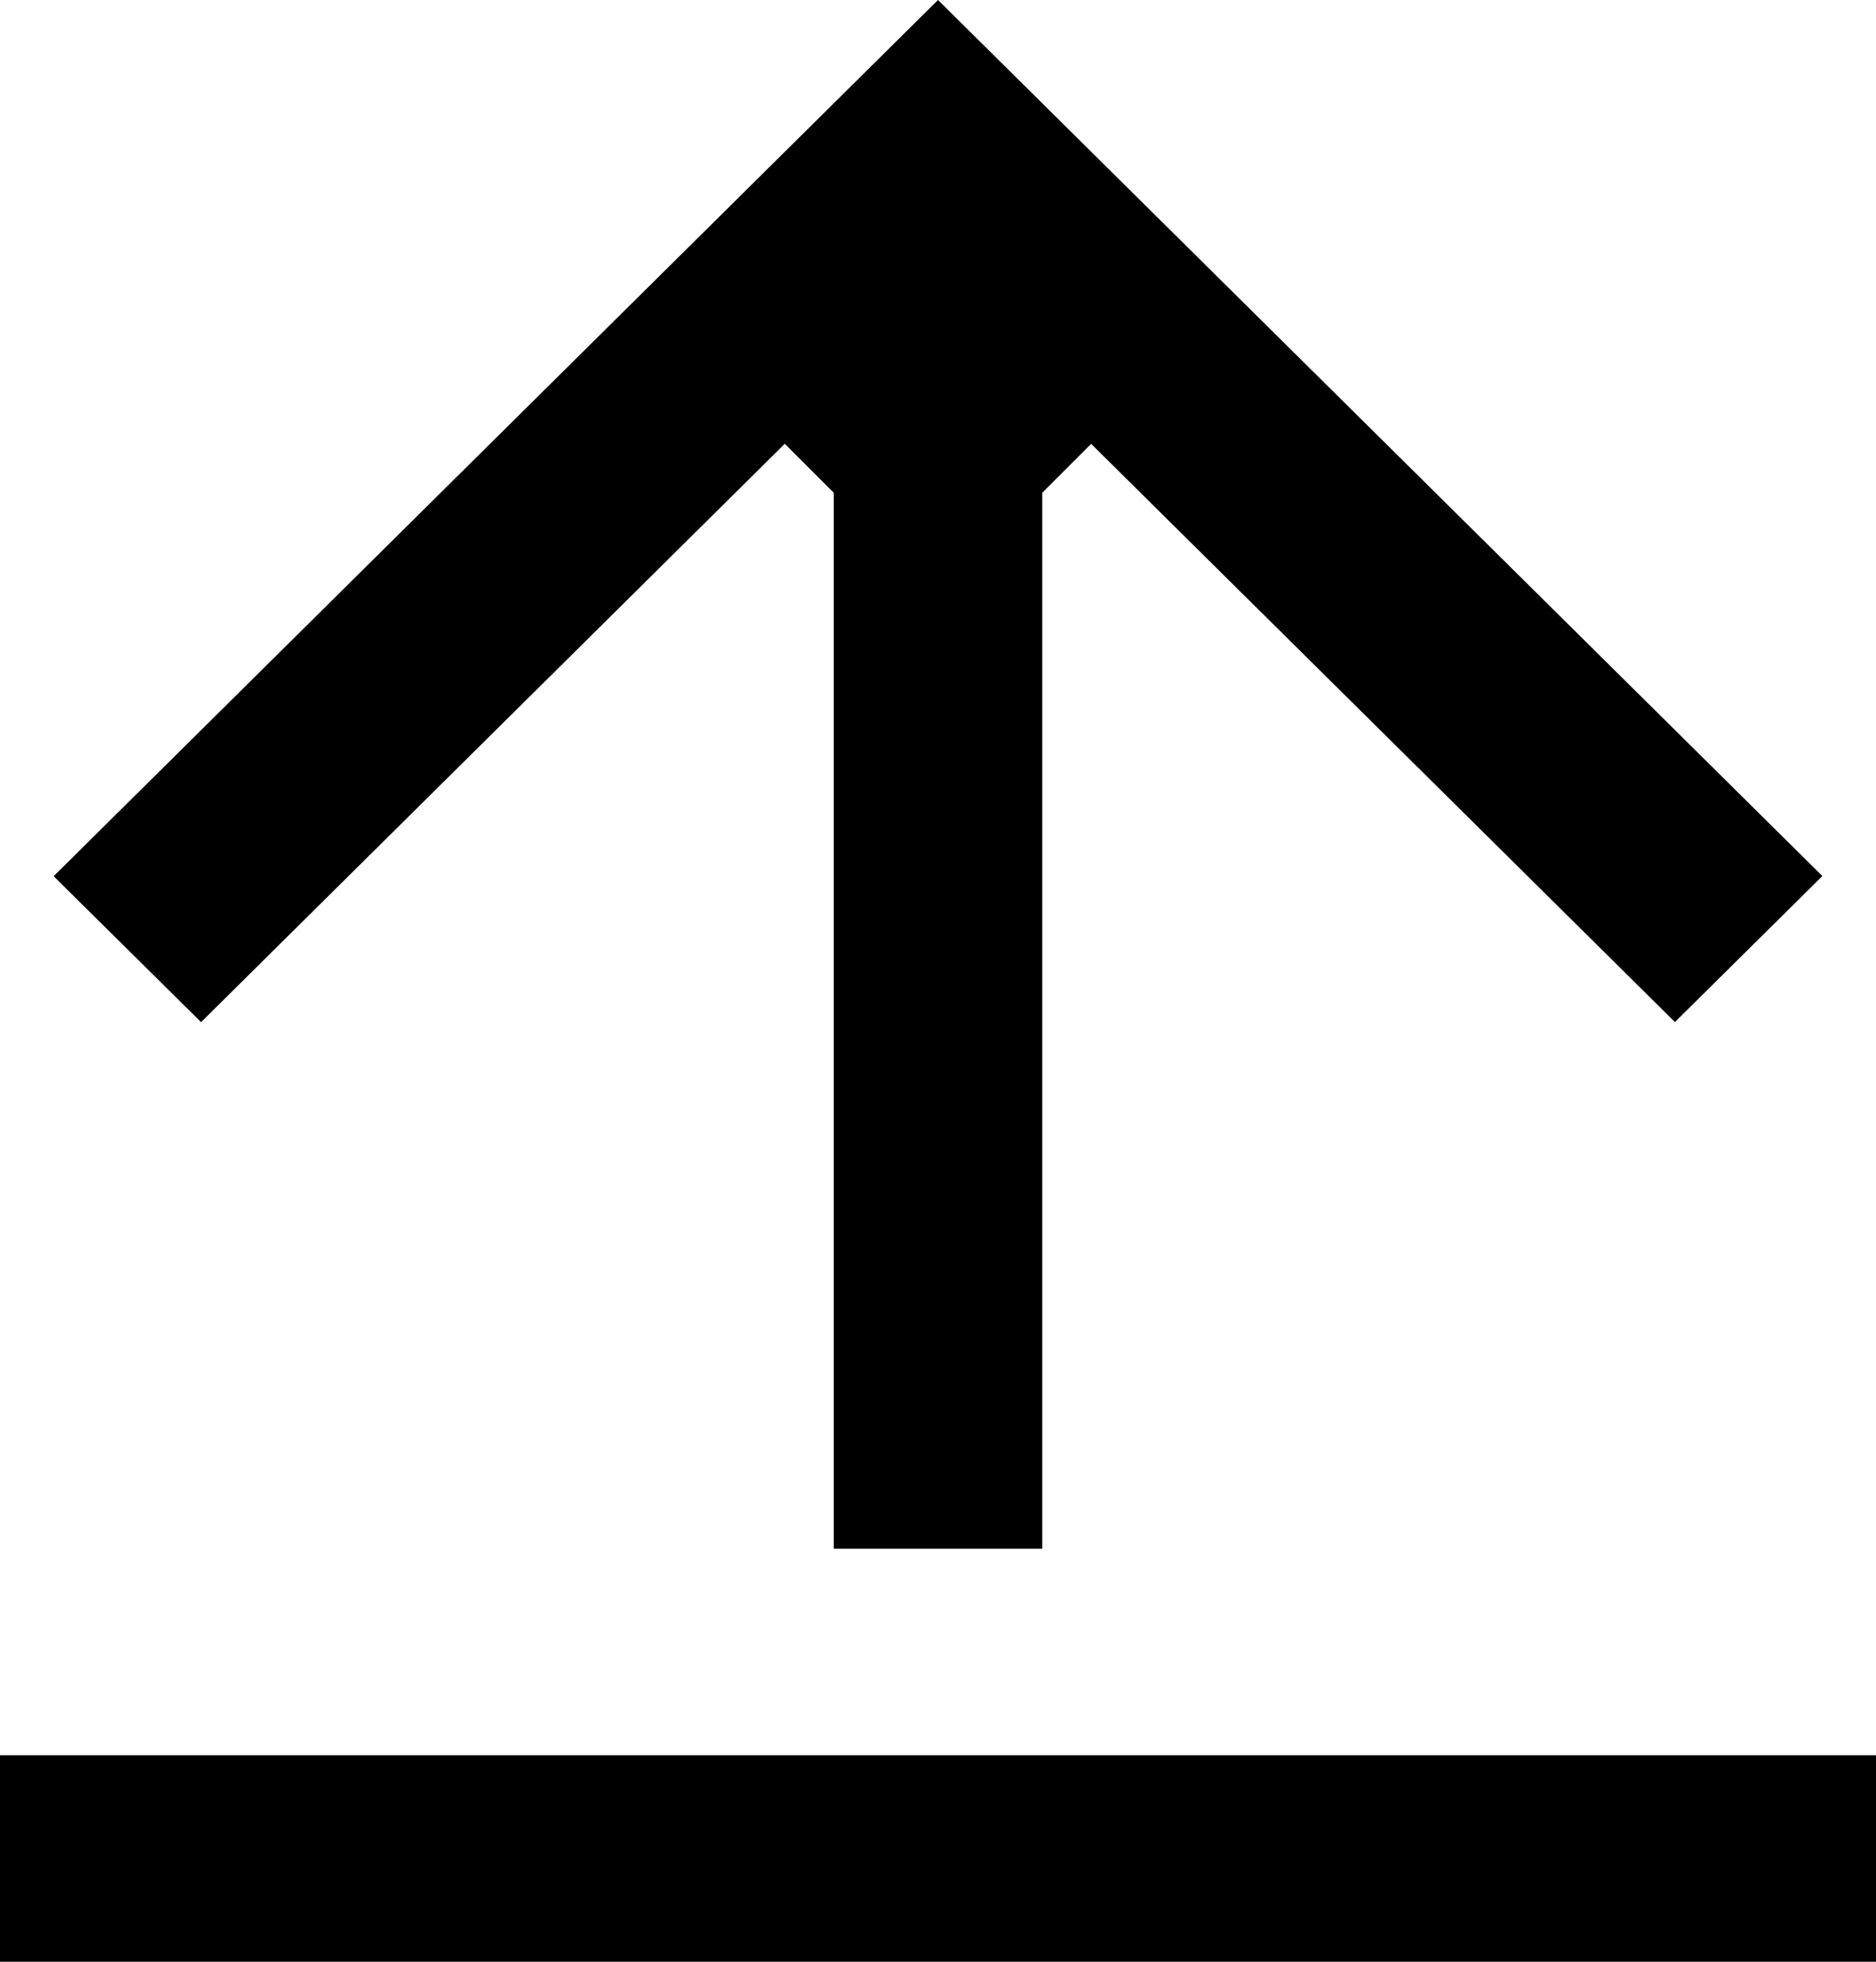<svg width="22" height="23" viewBox="0 0 22 23" fill="none" xmlns="http://www.w3.org/2000/svg">
<path d="M22 23V20.579H0V23H22Z" fill="black"/>
<path d="M12.796 5.204L12.222 5.778V18.158H9.778V5.778L9.203 5.203L2.358 11.984L0.629 10.273L11 0L21.371 10.271L19.642 11.983L12.796 5.204Z" fill="black"/>
</svg>
